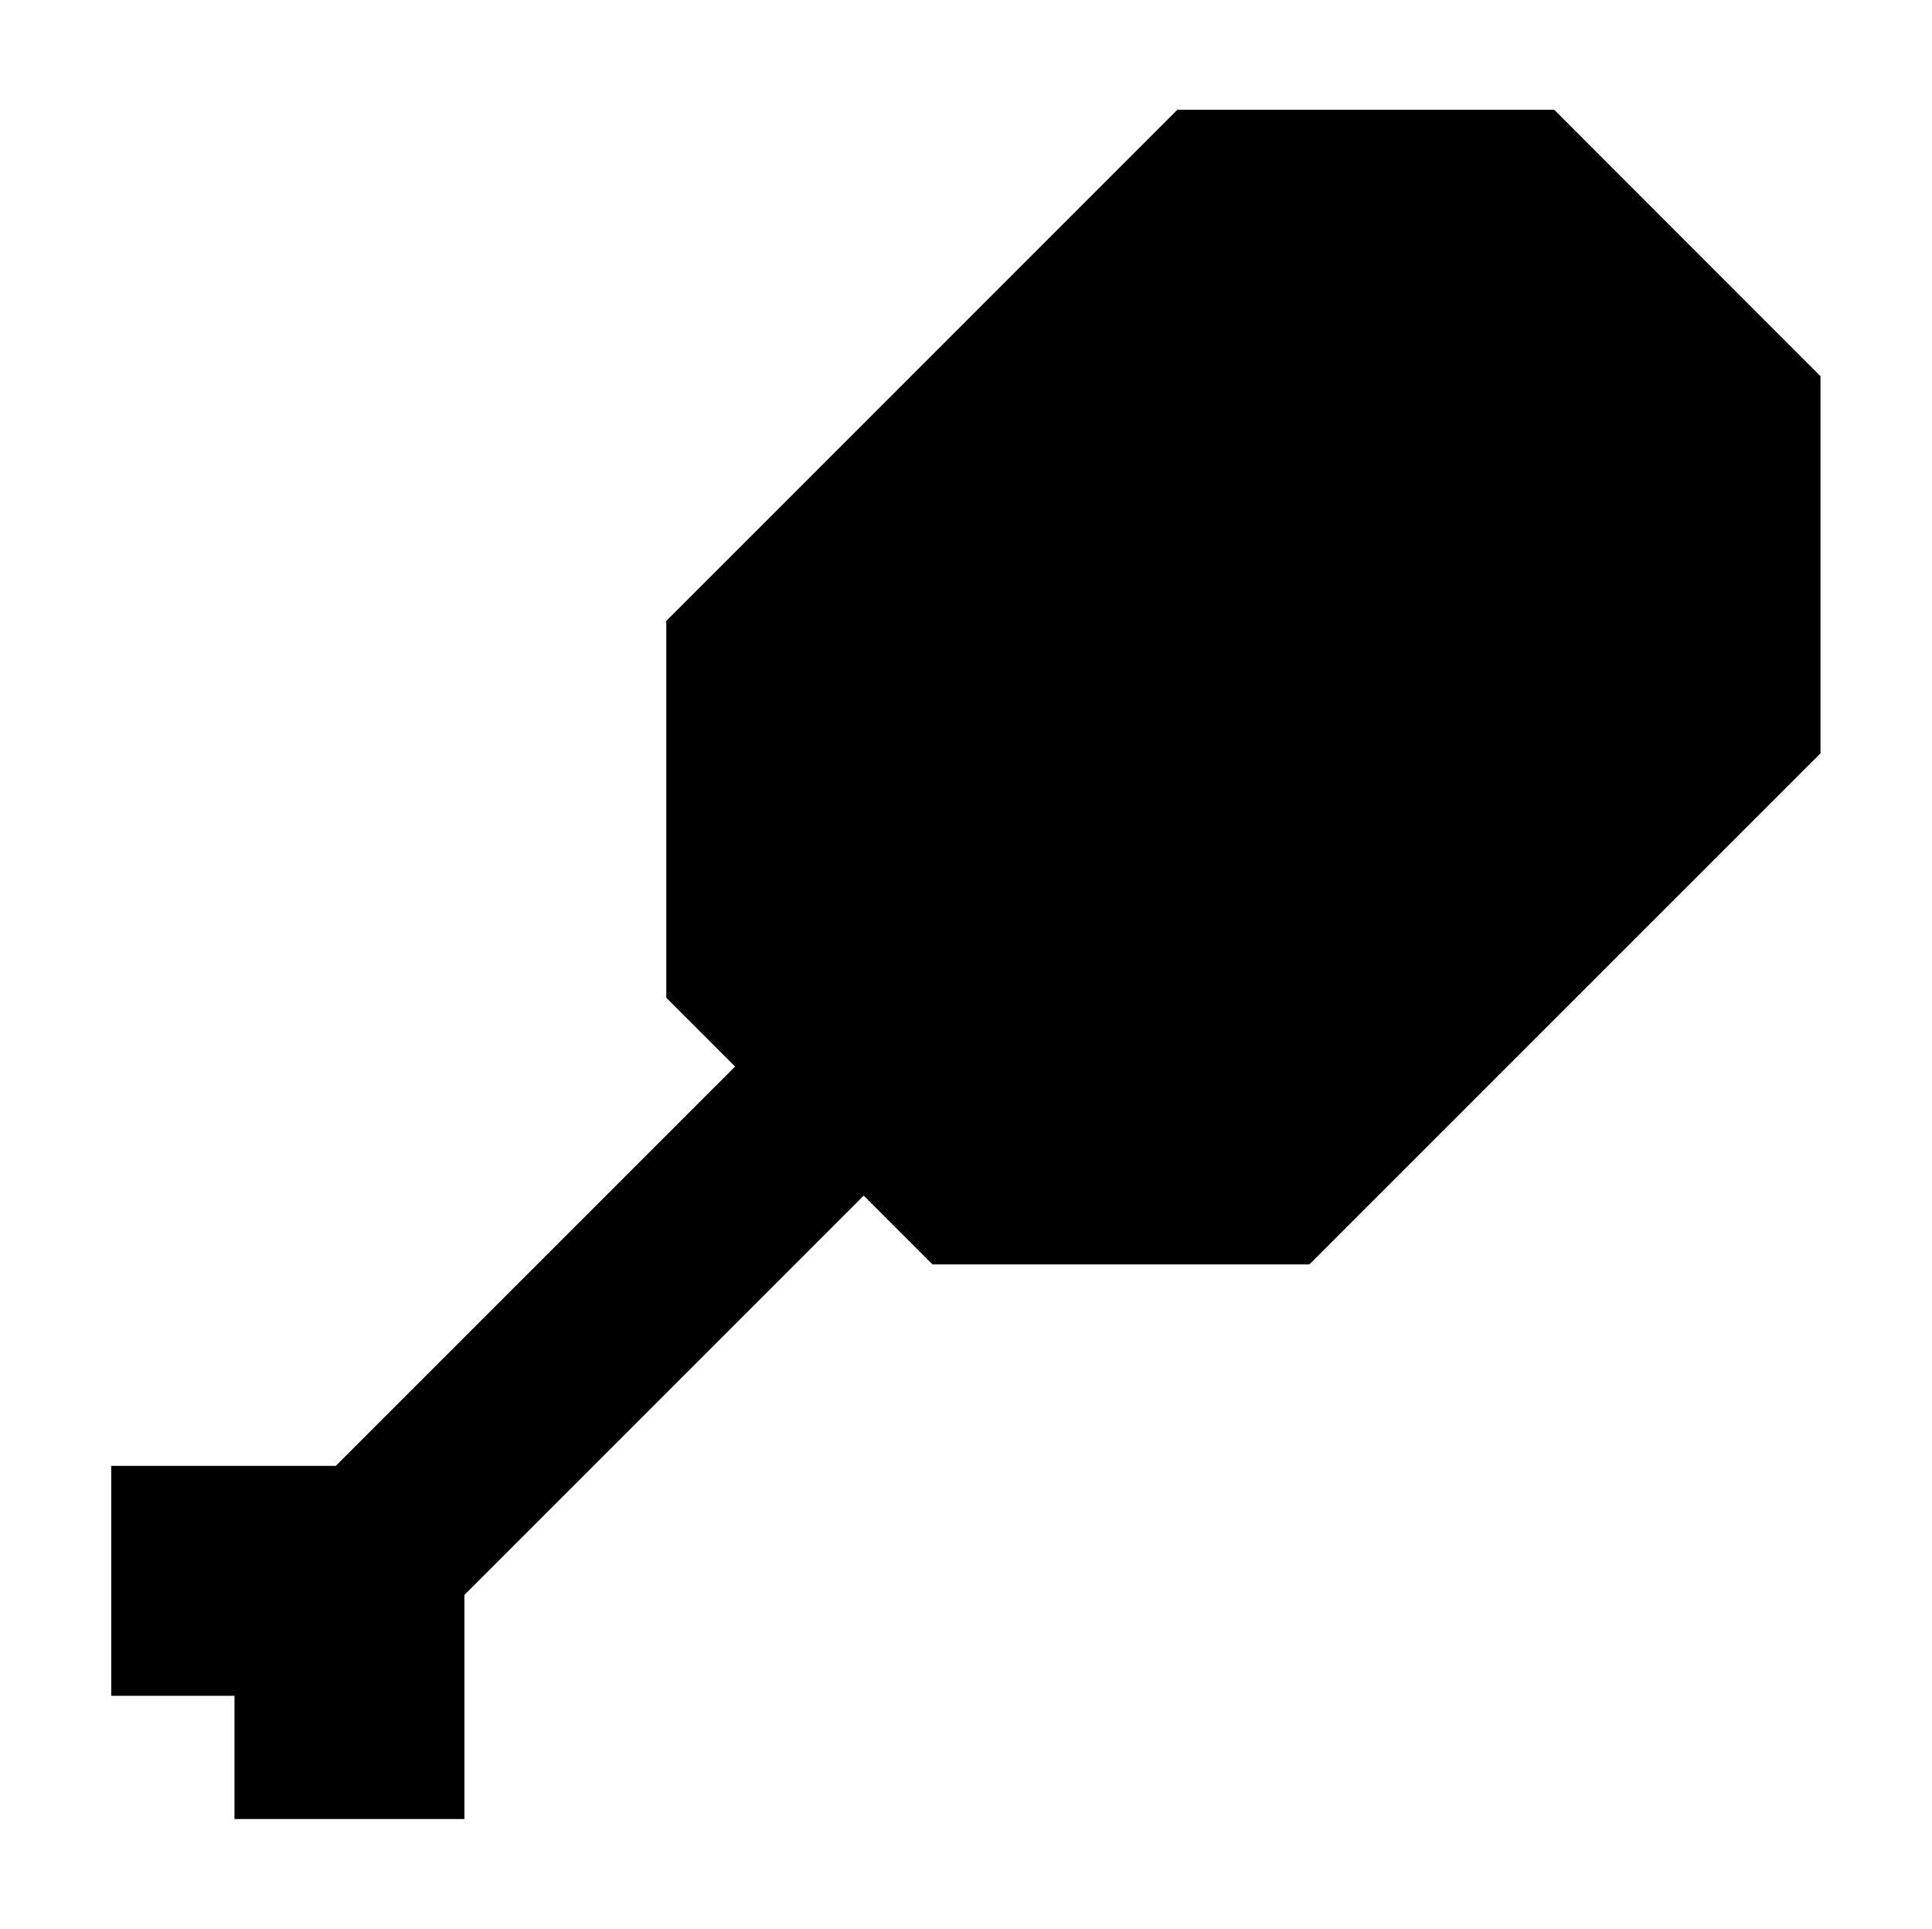 <svg xmlns="http://www.w3.org/2000/svg" viewBox="0 0 314.5 314"><defs><style>.cls-1{fill:#5400e7;}</style></defs><g id="Layer_2" data-name="Layer 2"><g id="Layer_1-2" data-name="Layer 1"><g id="b5e31b63-280e-4f38-96cb-4ce3912872af"><g id="a7f2af64-ea2b-4d32-adbc-dcaa5fbad56d"><polyline class="cls-1" points="0 0 140.87 0 314.5 0"/><polyline class="cls-1" points="314.5 314 126.12 314 0 314"/></g></g></g><g id="Senses"><path id="TASTE" d="M253,17.86H191.66l-83.2,83.21v61.34l11.2,11.2-65,65H18.11v37.43H38.17v20.06H75.6V259.62l65-65,11.2,11.2h61.34l83.21-83.2V61.24Z"/></g></g></svg>